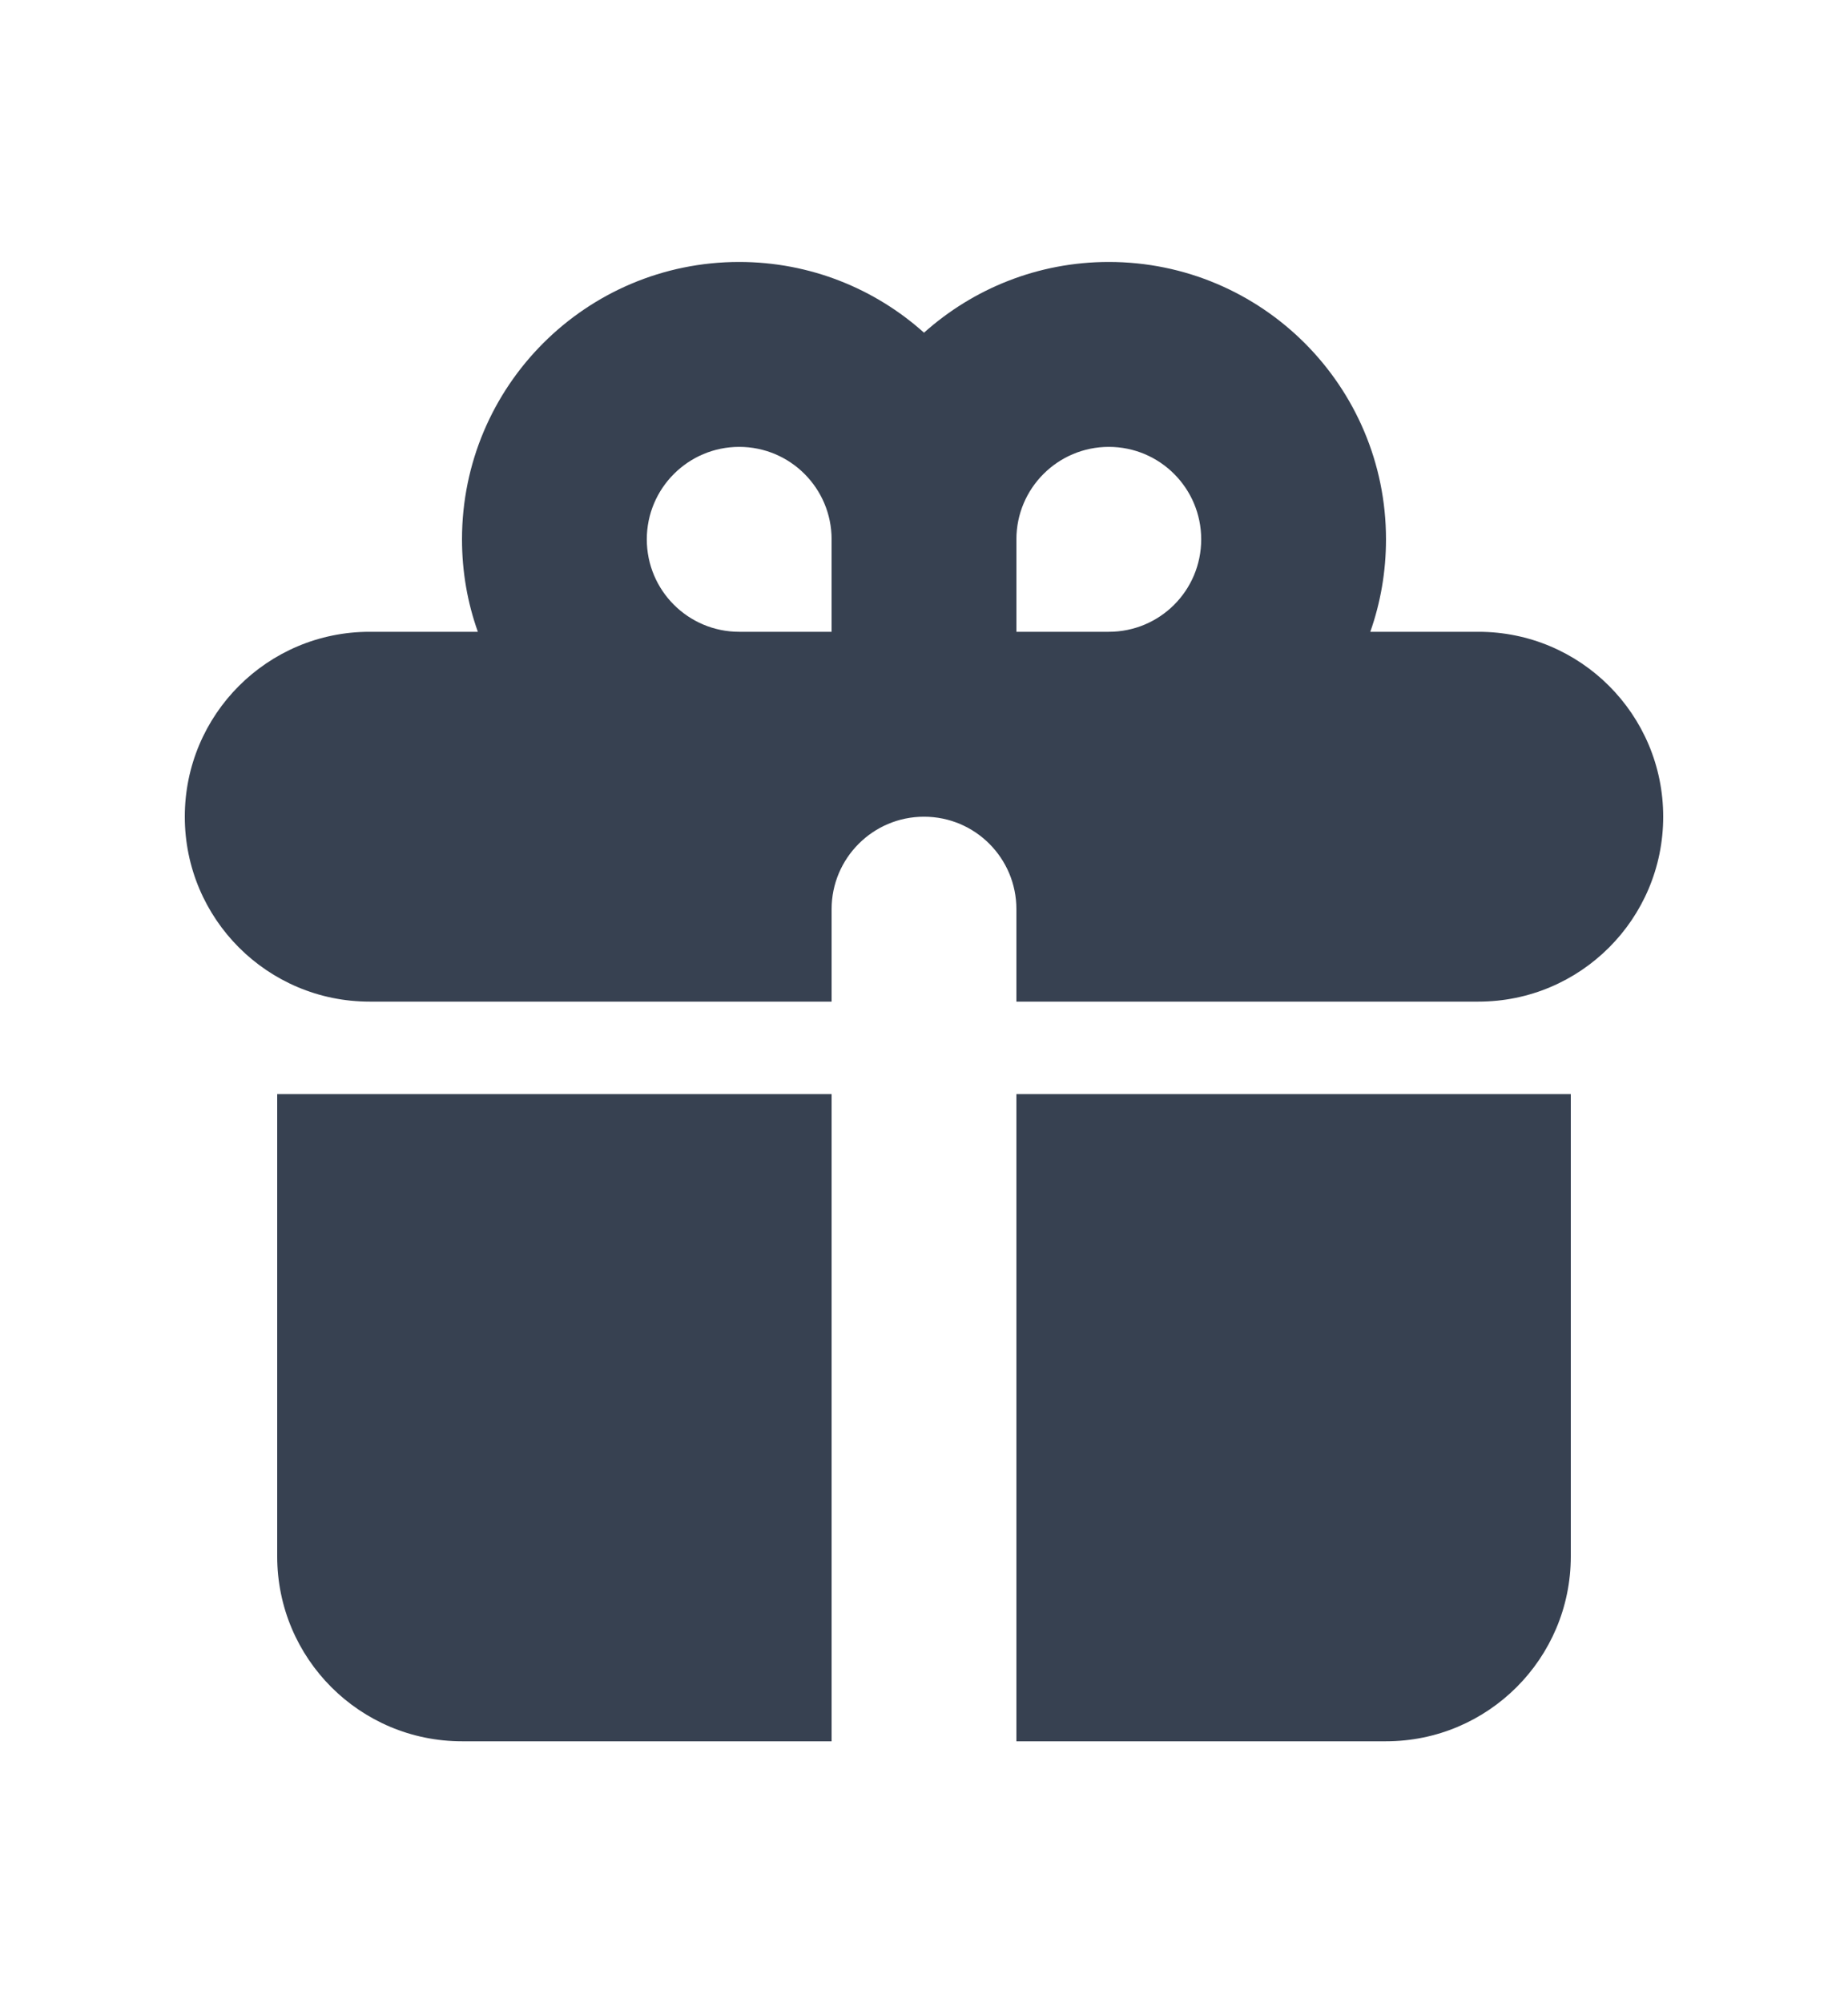 <svg width="12" height="13" viewBox="0 0 12 13" fill="none" xmlns="http://www.w3.org/2000/svg">
<path fill-rule="evenodd" clip-rule="evenodd" d="M3 3.5C3 2.506 3.806 1.7 4.8 1.7C5.261 1.7 5.682 1.874 6 2.159C6.319 1.874 6.739 1.7 7.2 1.7C8.194 1.7 9 2.506 9 3.5C9 3.711 8.964 3.913 8.898 4.1H9.6C10.263 4.1 10.8 4.637 10.8 5.3C10.8 5.963 10.263 6.5 9.6 6.5H6.6V5.9C6.6 5.569 6.332 5.3 6 5.3C5.669 5.3 5.4 5.569 5.4 5.9V6.5H2.4C1.737 6.5 1.2 5.963 1.2 5.3C1.2 4.637 1.737 4.1 2.4 4.1H3.103C3.036 3.913 3 3.711 3 3.5ZM5.4 4.1V3.5C5.4 3.169 5.132 2.9 4.8 2.9C4.469 2.9 4.2 3.169 4.2 3.5C4.2 3.832 4.469 4.1 4.8 4.1H5.4ZM7.2 4.1C7.532 4.1 7.8 3.832 7.8 3.5C7.8 3.169 7.532 2.9 7.2 2.9C6.869 2.9 6.6 3.169 6.6 3.5V4.1H7.2Z" fill="#374151"/>
<path d="M5.4 7.1H1.8V10.1C1.8 10.763 2.337 11.3 3 11.3H5.4V7.1Z" fill="#374151"/>
<path d="M6.6 11.3H9C9.662 11.3 10.2 10.763 10.2 10.1V7.1H6.6V11.3Z" fill="#374151"/>
</svg>
